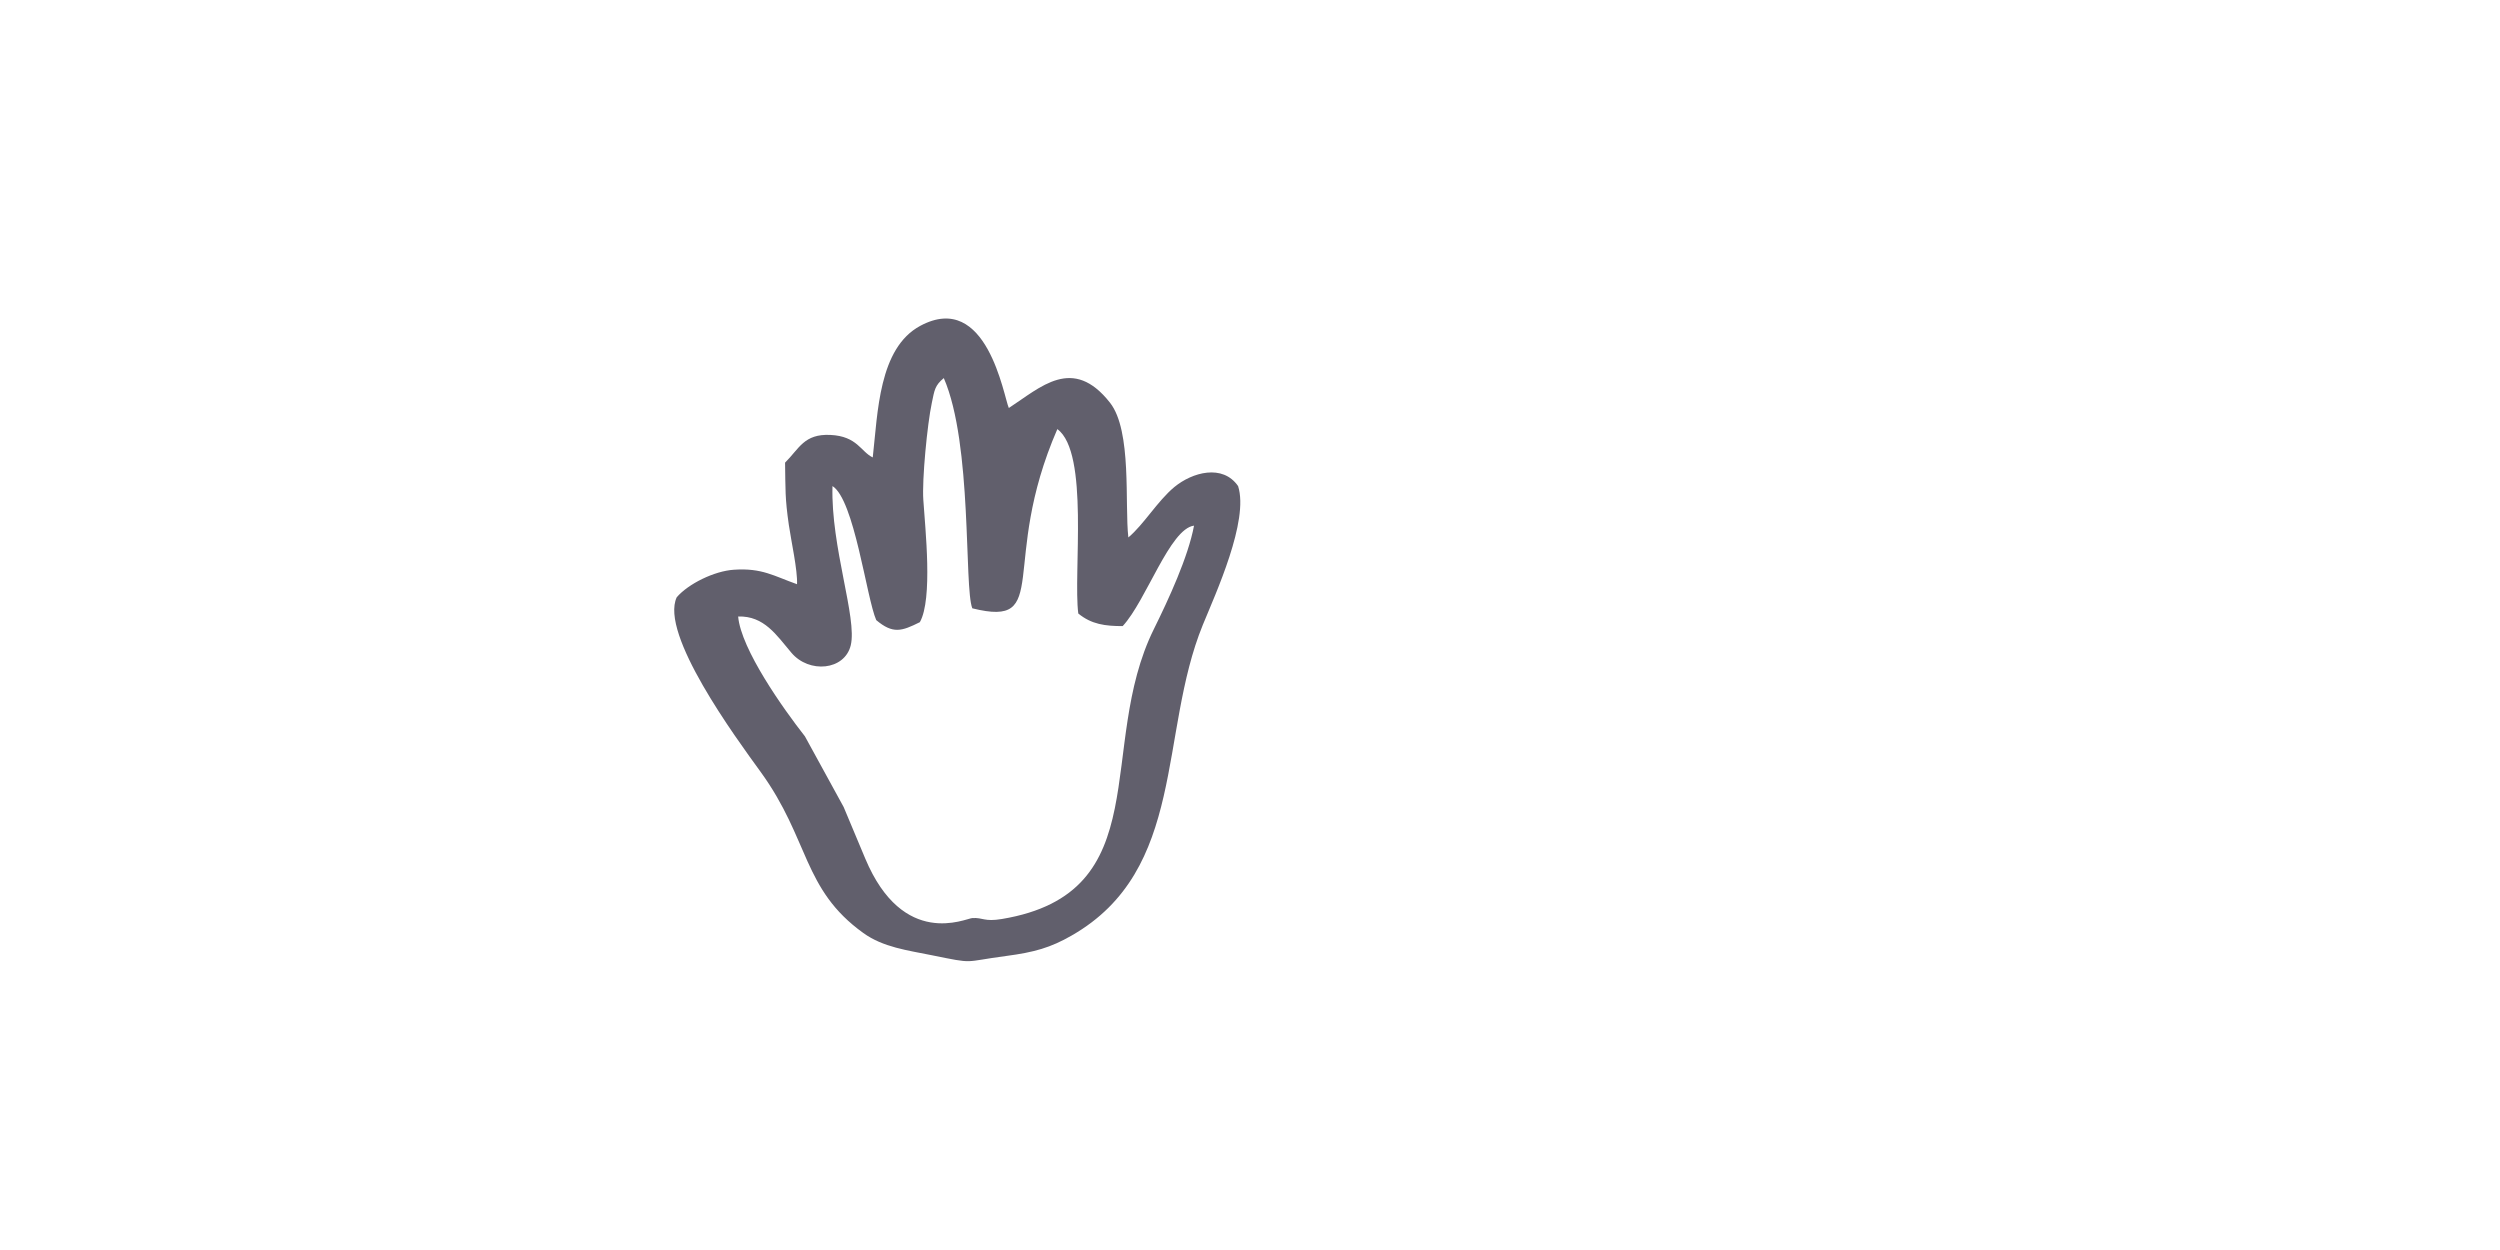 <?xml version="1.0" encoding="UTF-8"?>
<!DOCTYPE svg PUBLIC "-//W3C//DTD SVG 1.1//EN" "http://www.w3.org/Graphics/SVG/1.1/DTD/svg11.dtd">
<!-- Creator: CorelDRAW X5 -->
<svg xmlns="http://www.w3.org/2000/svg" xml:space="preserve" width="158.75mm" height="79.375mm" style="shape-rendering:geometricPrecision; text-rendering:geometricPrecision; image-rendering:optimizeQuality; fill-rule:evenodd; clip-rule:evenodd"
viewBox="0 0 15875 7938"
 xmlns:xlink="http://www.w3.org/1999/xlink">
 <defs>
  <style type="text/css">
   <![CDATA[
    .fil0 {fill:none}
    .fil1 {fill:#615F6C}
   ]]>
  </style>
 </defs>
 <g id="Warstwa_x0020_1">
  <g id="_258130128">
   <g>
    <path class="fil0" d="M5542 2904c33,-281 37,-693 302,-834 424,-227 530,452 562,522 202,-133 406,-336 643,-33 140,179 92,644 116,855 100,-83 184,-230 292,-320 114,-94 307,-149 405,-6 70,219 -143,681 -224,881 -282,691 -104,1556 -833,1973 -135,77 -236,106 -417,130 -280,37 -190,52 -472,-5 -151,-31 -308,-50 -434,-141 -387,-278 -341,-594 -652,-1023 -159,-219 -641,-875 -533,-1109 72,-86 237,-167 364,-175 178,-12 253,40 400,92 4,-90 -37,-273 -52,-376 -25,-173 -21,-225 -24,-396 90,-89 120,-184 288,-176 171,8 193,107 269,143zm-514 -1687l175 0c113,28 222,98 372,135 116,28 140,-1 244,65 36,23 164,88 179,104 70,71 11,107 118,191 275,212 144,328 505,397 336,65 185,68 428,190l901 309c276,76 172,42 404,-74 13,19 648,2528 657,2618 173,13 291,-3 433,109l0 11 -363 195c-50,-90 -39,-191 -101,-290l-1113 437c-474,144 -365,227 -515,258 -518,109 -146,172 -484,263 -417,112 -51,147 -620,153 -183,2 -929,267 -1150,370 -82,38 -205,60 -249,137 -44,78 -38,176 -103,262l-669 -1069c-34,-66 -85,-145 -126,-209 -89,-142 -167,-294 -258,-438 -1,-1 -994,-1599 -1051,-1728l0 -8c142,-183 1311,-1386 1557,-1632l510 -546c128,-127 228,-189 316,-212z"/>
    <path class="fil0" d="M5285 3086c-11,387 159,839 116,1011 -39,160 -264,180 -377,47 -95,-112 -173,-235 -338,-230 18,208 288,589 424,761l246 449 137 327c241,573 637,380 680,378 69,-4 75,24 188,6 995,-165 596,-1093 965,-1841 93,-188 218,-457 255,-657 -154,20 -303,475 -453,638 -111,0 -197,-10 -282,-80 -33,-257 70,-1022 -133,-1171 -372,856 -30,1265 -540,1138 -53,-132 2,-1041 -181,-1462 -57,47 -59,77 -76,157 -29,136 -63,490 -54,617 12,184 61,628 -22,776 -116,59 -171,76 -277,-13 -62,-141 -139,-767 -279,-852z"/>
   </g>
   <path class="fil1" d="M5285 3086c140,85 217,711 279,852 106,89 161,71 277,13 83,-148 34,-592 22,-776 -9,-127 25,-481 54,-617 17,-81 19,-110 76,-157 183,421 128,1330 181,1462 510,127 168,-282 540,-1138 204,149 100,914 133,1171 84,69 171,80 282,80 150,-162 299,-618 453,-638 -37,199 -162,469 -255,657 -370,748 30,1675 -965,1841 -113,19 -119,-10 -188,-6 -43,3 -439,196 -680,-378l-137 -327 -246 -449c-136,-173 -406,-553 -424,-761 165,-5 243,118 338,230 112,133 338,113 377,-47 42,-173 -127,-624 -116,-1011zm257 -181c-76,-36 -98,-135 -269,-143 -168,-8 -198,87 -288,176 3,171 -1,223 24,396 15,103 56,287 52,376 -147,-52 -222,-104 -400,-92 -126,8 -291,90 -364,175 -109,233 374,890 533,1109 311,429 265,745 652,1023 126,91 282,110 434,141 282,57 192,42 472,5 181,-24 283,-53 417,-130 729,-417 551,-1282 833,-1973 82,-200 294,-662 224,-881 -98,-142 -291,-88 -405,6 -108,90 -193,237 -292,320 -24,-211 24,-676 -116,-855 -237,-302 -440,-99 -643,33 -32,-70 -138,-749 -562,-522 -265,142 -270,554 -302,834z"/>
  </g>
 </g>
</svg>
